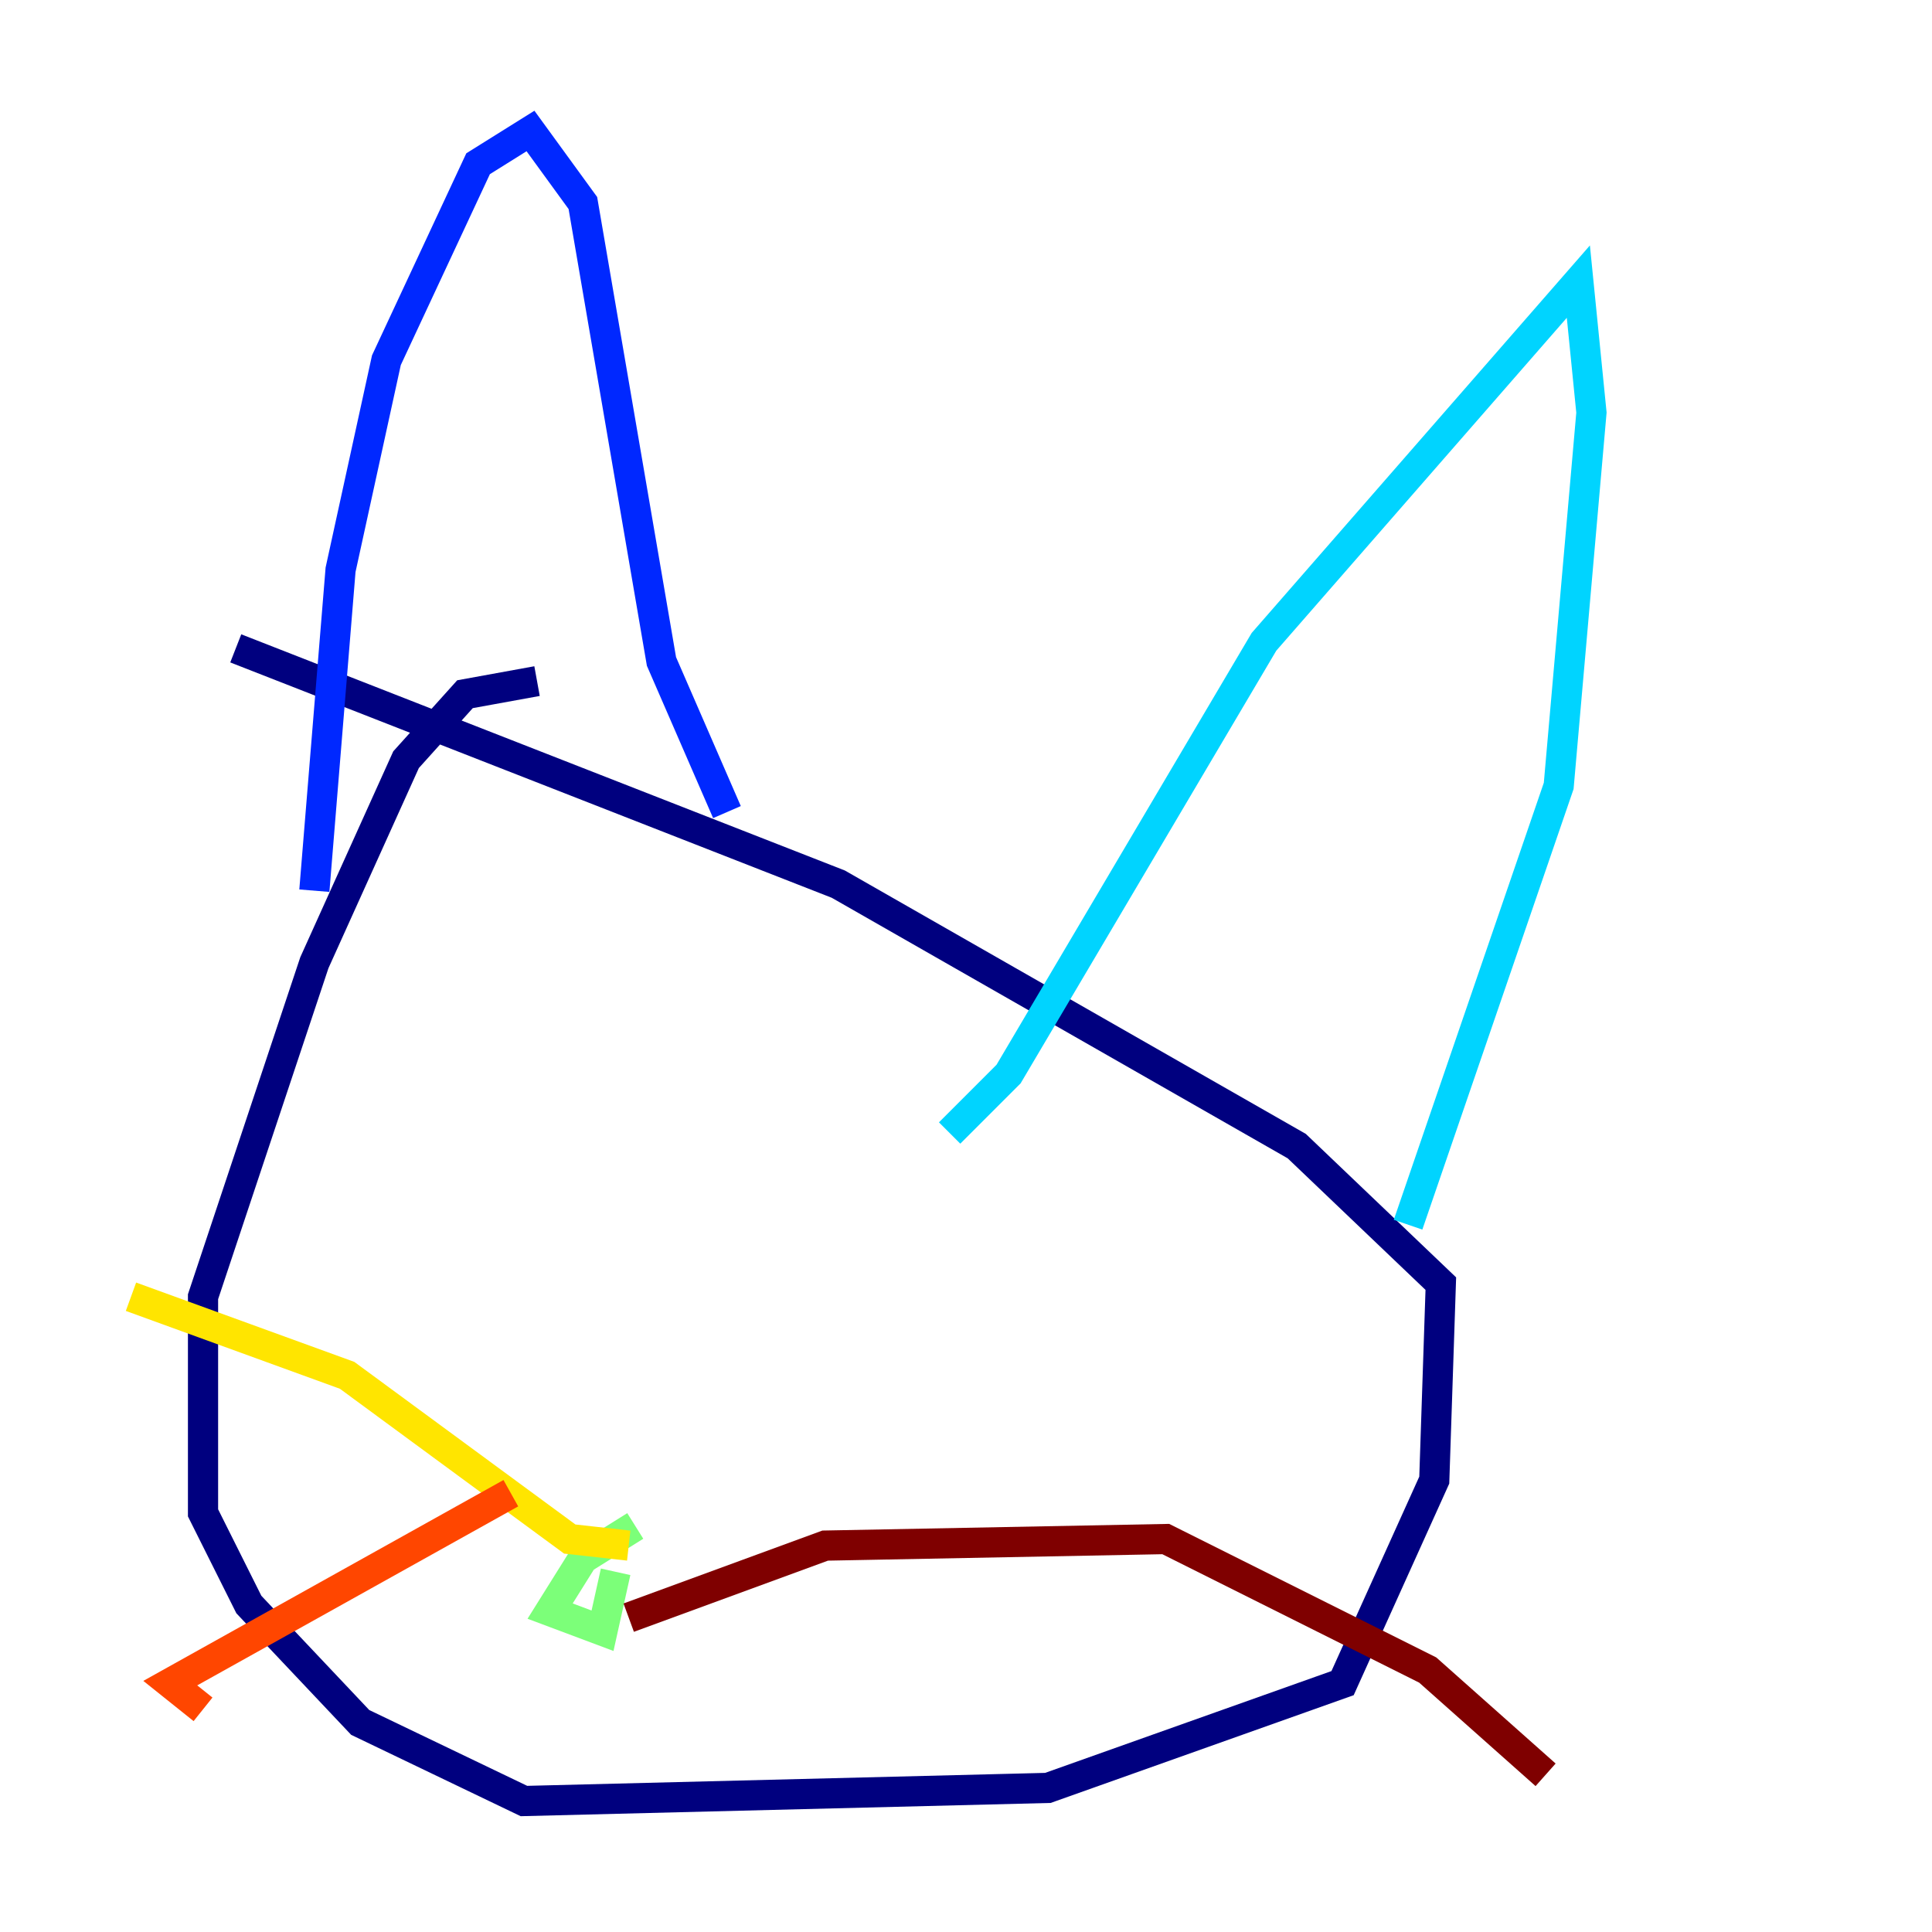<?xml version="1.0" encoding="utf-8" ?>
<svg baseProfile="tiny" height="128" version="1.2" viewBox="0,0,128,128" width="128" xmlns="http://www.w3.org/2000/svg" xmlns:ev="http://www.w3.org/2001/xml-events" xmlns:xlink="http://www.w3.org/1999/xlink"><defs /><polyline fill="none" points="35.58,45.125 30.807,45.993 26.902,50.332 20.827,63.783 13.451,85.912 13.451,100.231 16.488,106.305 23.864,114.115 34.712,119.322 69.424,118.454 88.949,111.512 95.024,98.061 95.458,85.044 85.912,75.932 55.539,58.576 15.62,42.956" stroke="#00007f" stroke-width="2" /><polyline fill="none" points="20.827,59.01 22.563,37.749 25.6,23.864 31.675,10.848 35.146,8.678 38.617,13.451 43.824,43.824 48.163,53.803" stroke="#0028ff" stroke-width="2" /><polyline fill="none" points="62.915,75.064 66.82,71.159 83.742,42.522 104.57,18.658 105.437,27.336 103.268,52.068 93.288,81.139" stroke="#00d4ff" stroke-width="2" /><polyline fill="none" points="42.088,101.098 38.617,103.268 36.447,106.739 39.919,108.041 40.786,104.136" stroke="#7cff79" stroke-width="2" /><polyline fill="none" points="41.654,102.4 37.749,101.966 22.997,91.119 8.678,85.912" stroke="#ffe500" stroke-width="2" /><polyline fill="none" points="33.844,98.929 11.281,111.512 13.451,113.248" stroke="#ff4600" stroke-width="2" /><polyline fill="none" points="41.654,107.173 54.671,102.4 77.234,101.966 94.59,110.644 102.4,117.586" stroke="#7f0000" stroke-width="2" /></svg>